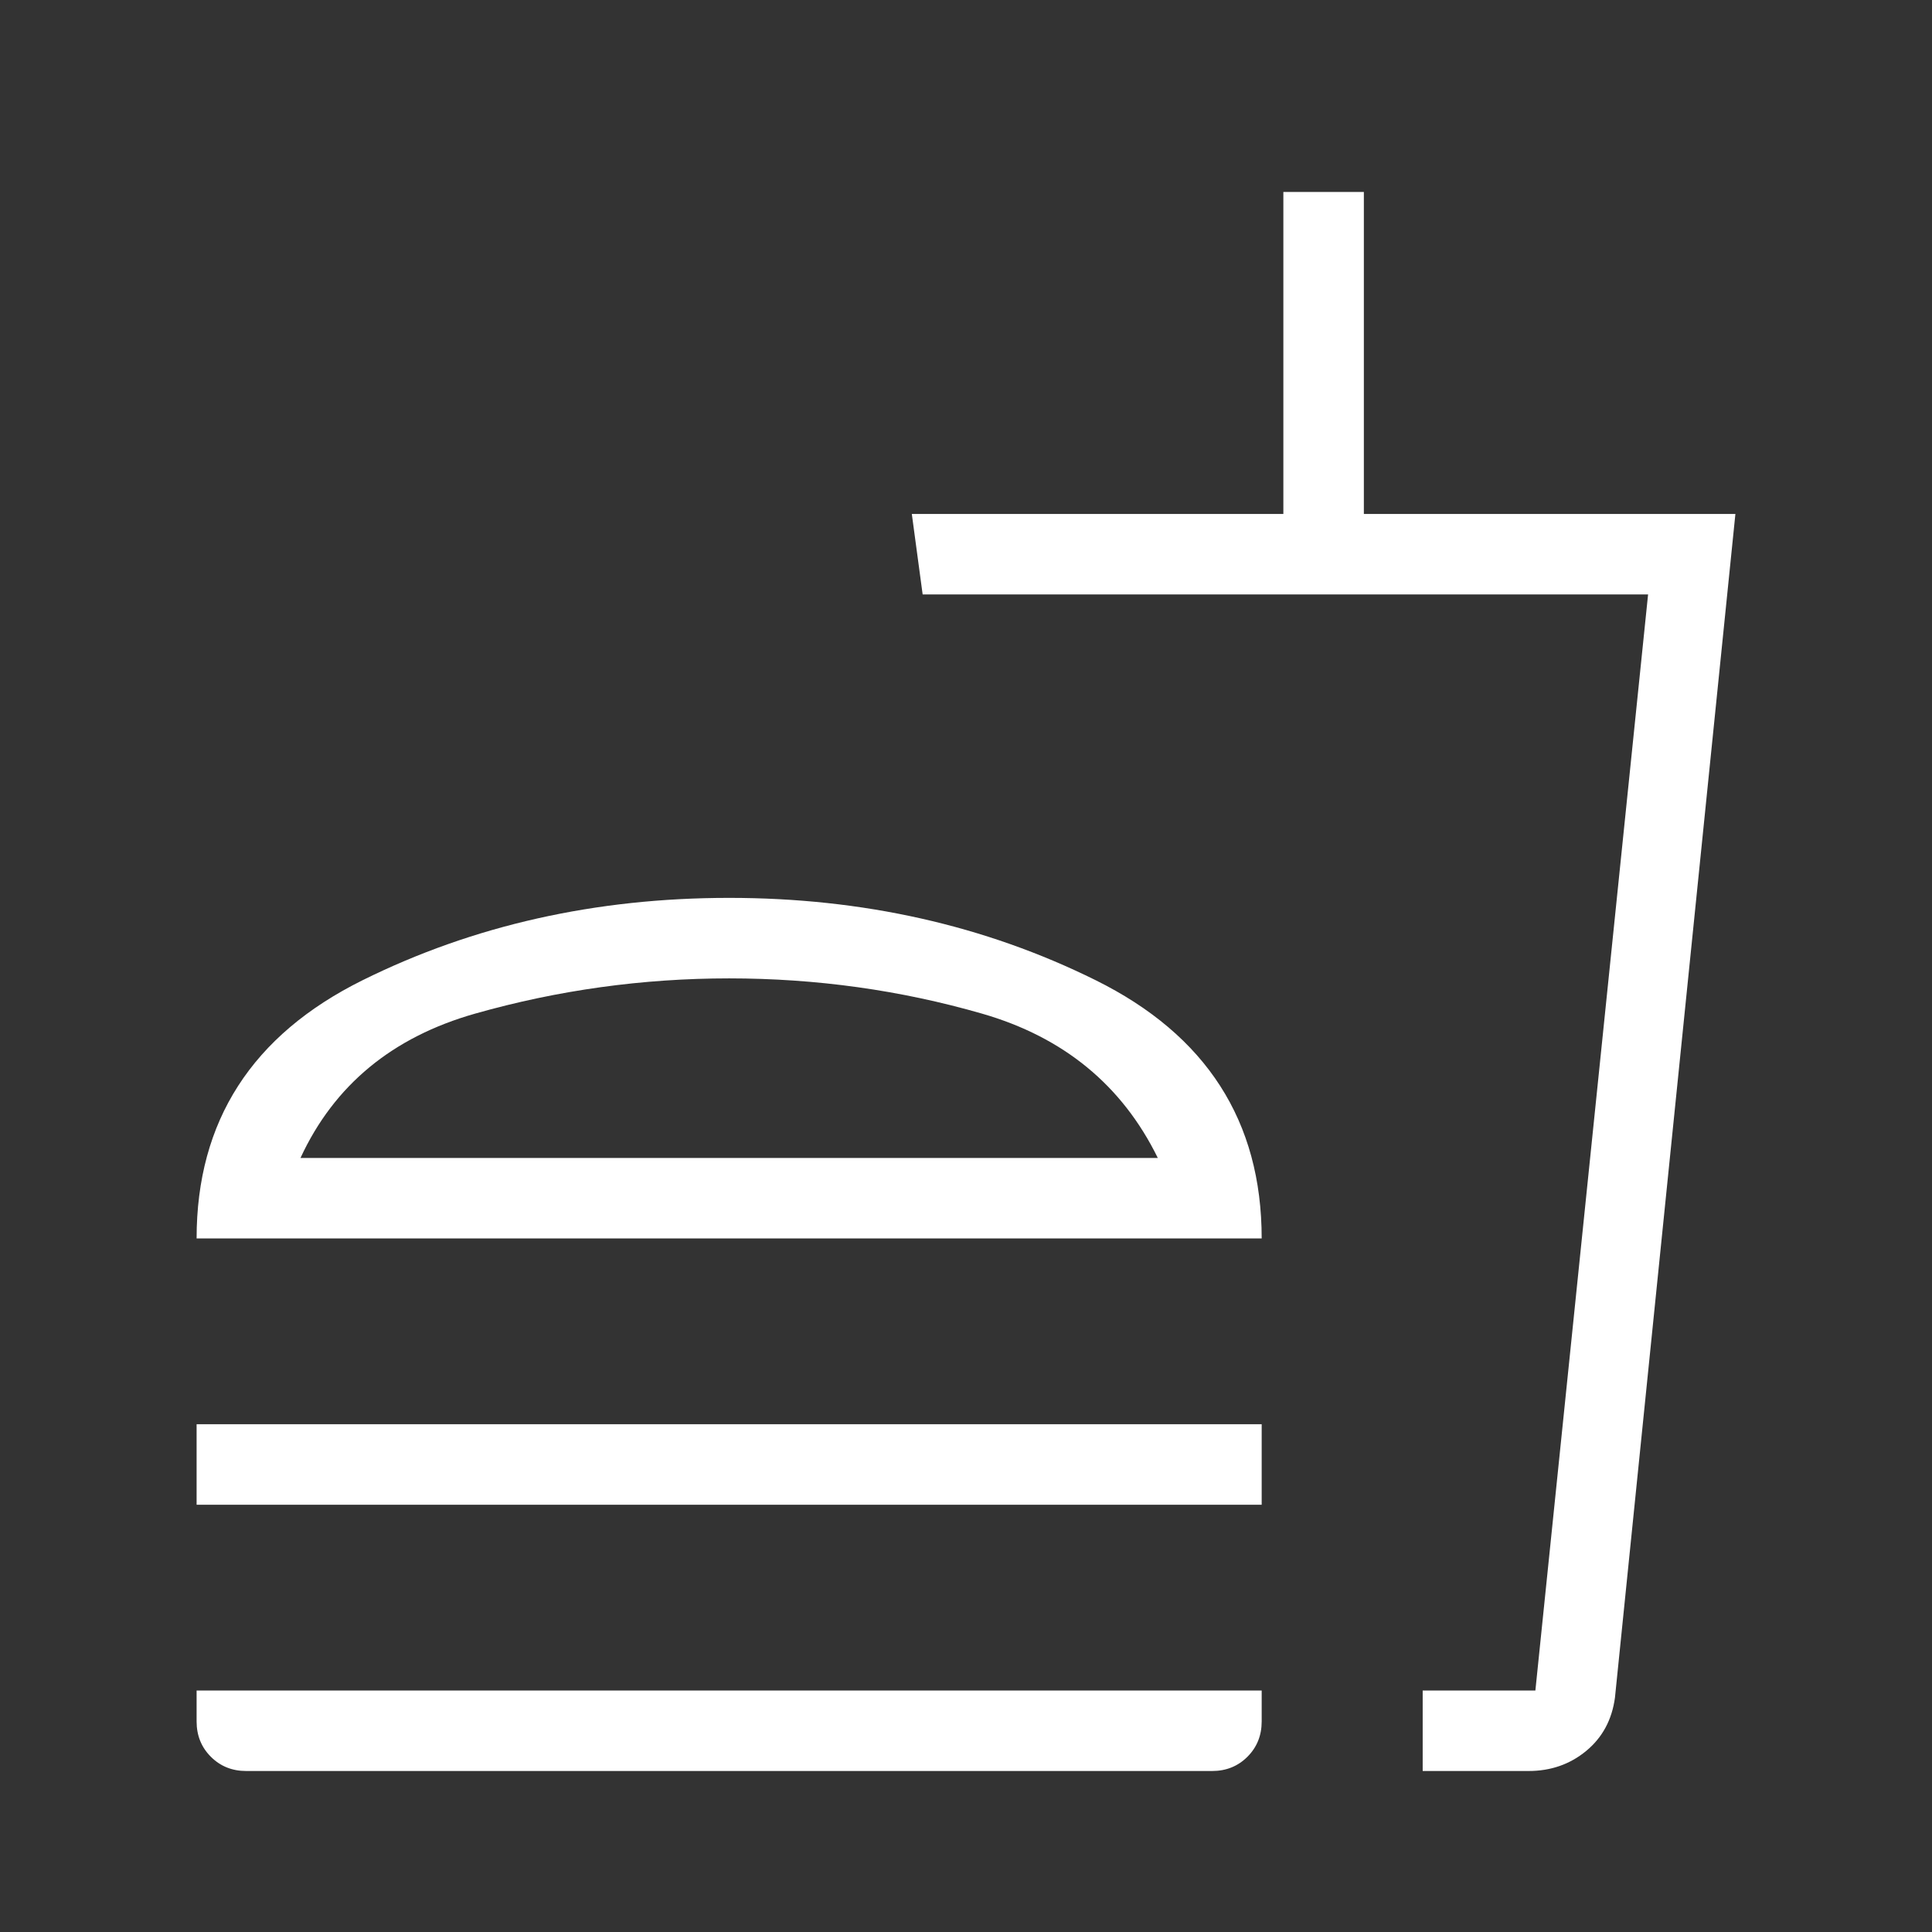 <svg xmlns="http://www.w3.org/2000/svg" height="24" viewBox="0 -960 960 960" width="24"
    fill="#FFFFFF">
    <rect x="0" y="-960" width="960" height="960" fill="#333333" stroke="none"/>
    <path
        d="M575.307-384.616q-26.615-54.23-87.393-71.73-60.777-17.5-125.606-17.5-64.462 0-126.193 17.5-61.73 17.5-86.807 71.73h425.999ZM97.692-344.615q0-87.462 82.538-128.347 82.539-40.885 182.078-40.885 99.538 0 182.077 40.885 82.538 40.885 82.538 128.347H97.692Zm0 132.307v-40h529.231v40H97.692ZM706.923-80v-40h56l56-544.615H458.461l-5.384-40.001h184.615v-160h40.001v160h184.615l-59.846 588.155q-2.231 16.538-14.308 26.5Q776.077-80 759.539-80h-52.616Zm0-40h56-56ZM122.307-80q-10.461 0-17.538-7.077t-7.077-17.538V-120h529.231v15.385q0 10.461-7.077 17.538T602.308-80H122.307Zm240.001-304.616Z" />
</svg>